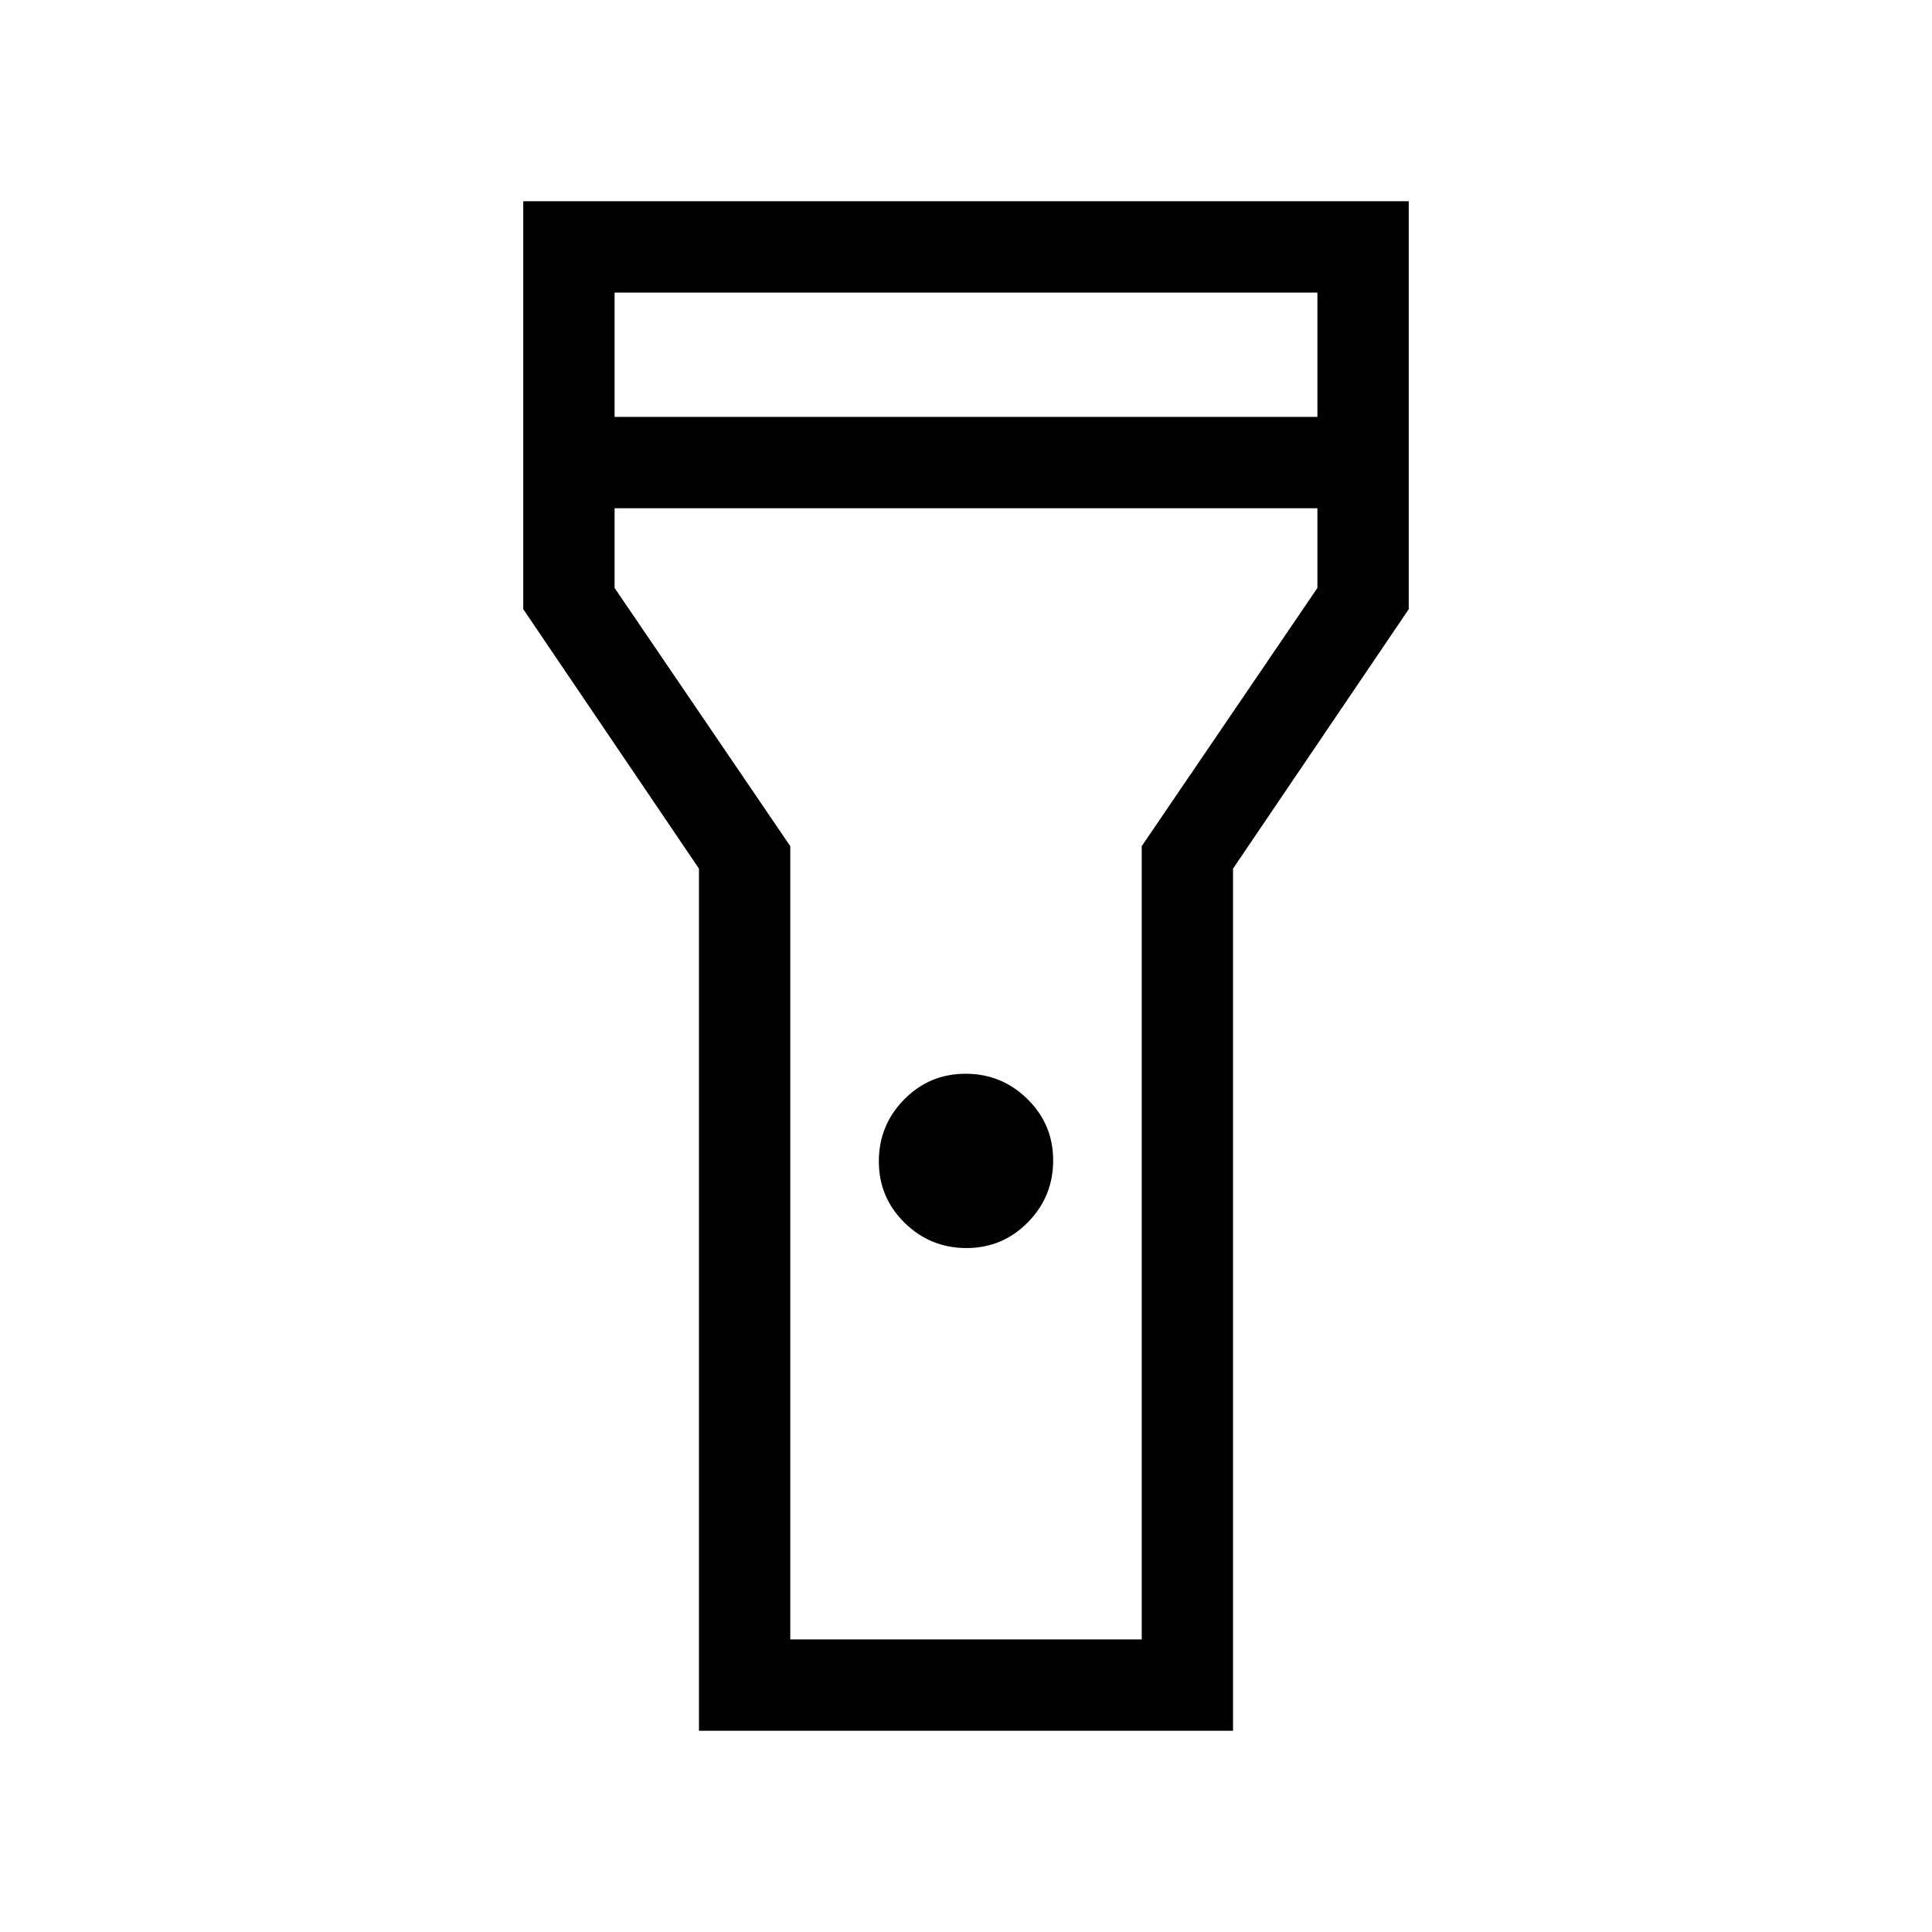 <svg xmlns="http://www.w3.org/2000/svg" height="48" viewBox="0 -960 960 960" width="48"><path d="M347.31-100v-428.39L260-657.31V-860h440v202.69l-87.31 128.92V-100H347.31Zm132.91-239.85q-17.95 0-30.74-12.56-12.79-12.57-12.79-30.52t12.57-30.74q12.57-12.79 30.52-12.79t30.74 12.57q12.79 12.56 12.79 30.51 0 17.96-12.57 30.74-12.57 12.79-30.52 12.79Zm-174.83-413h349.22v-61.76H305.39v61.76Zm349.22 45.39H305.39v39.61l87.3 128.31v394.15h174.62v-394.15l87.3-128.31v-39.61ZM480-480Z"/></svg>